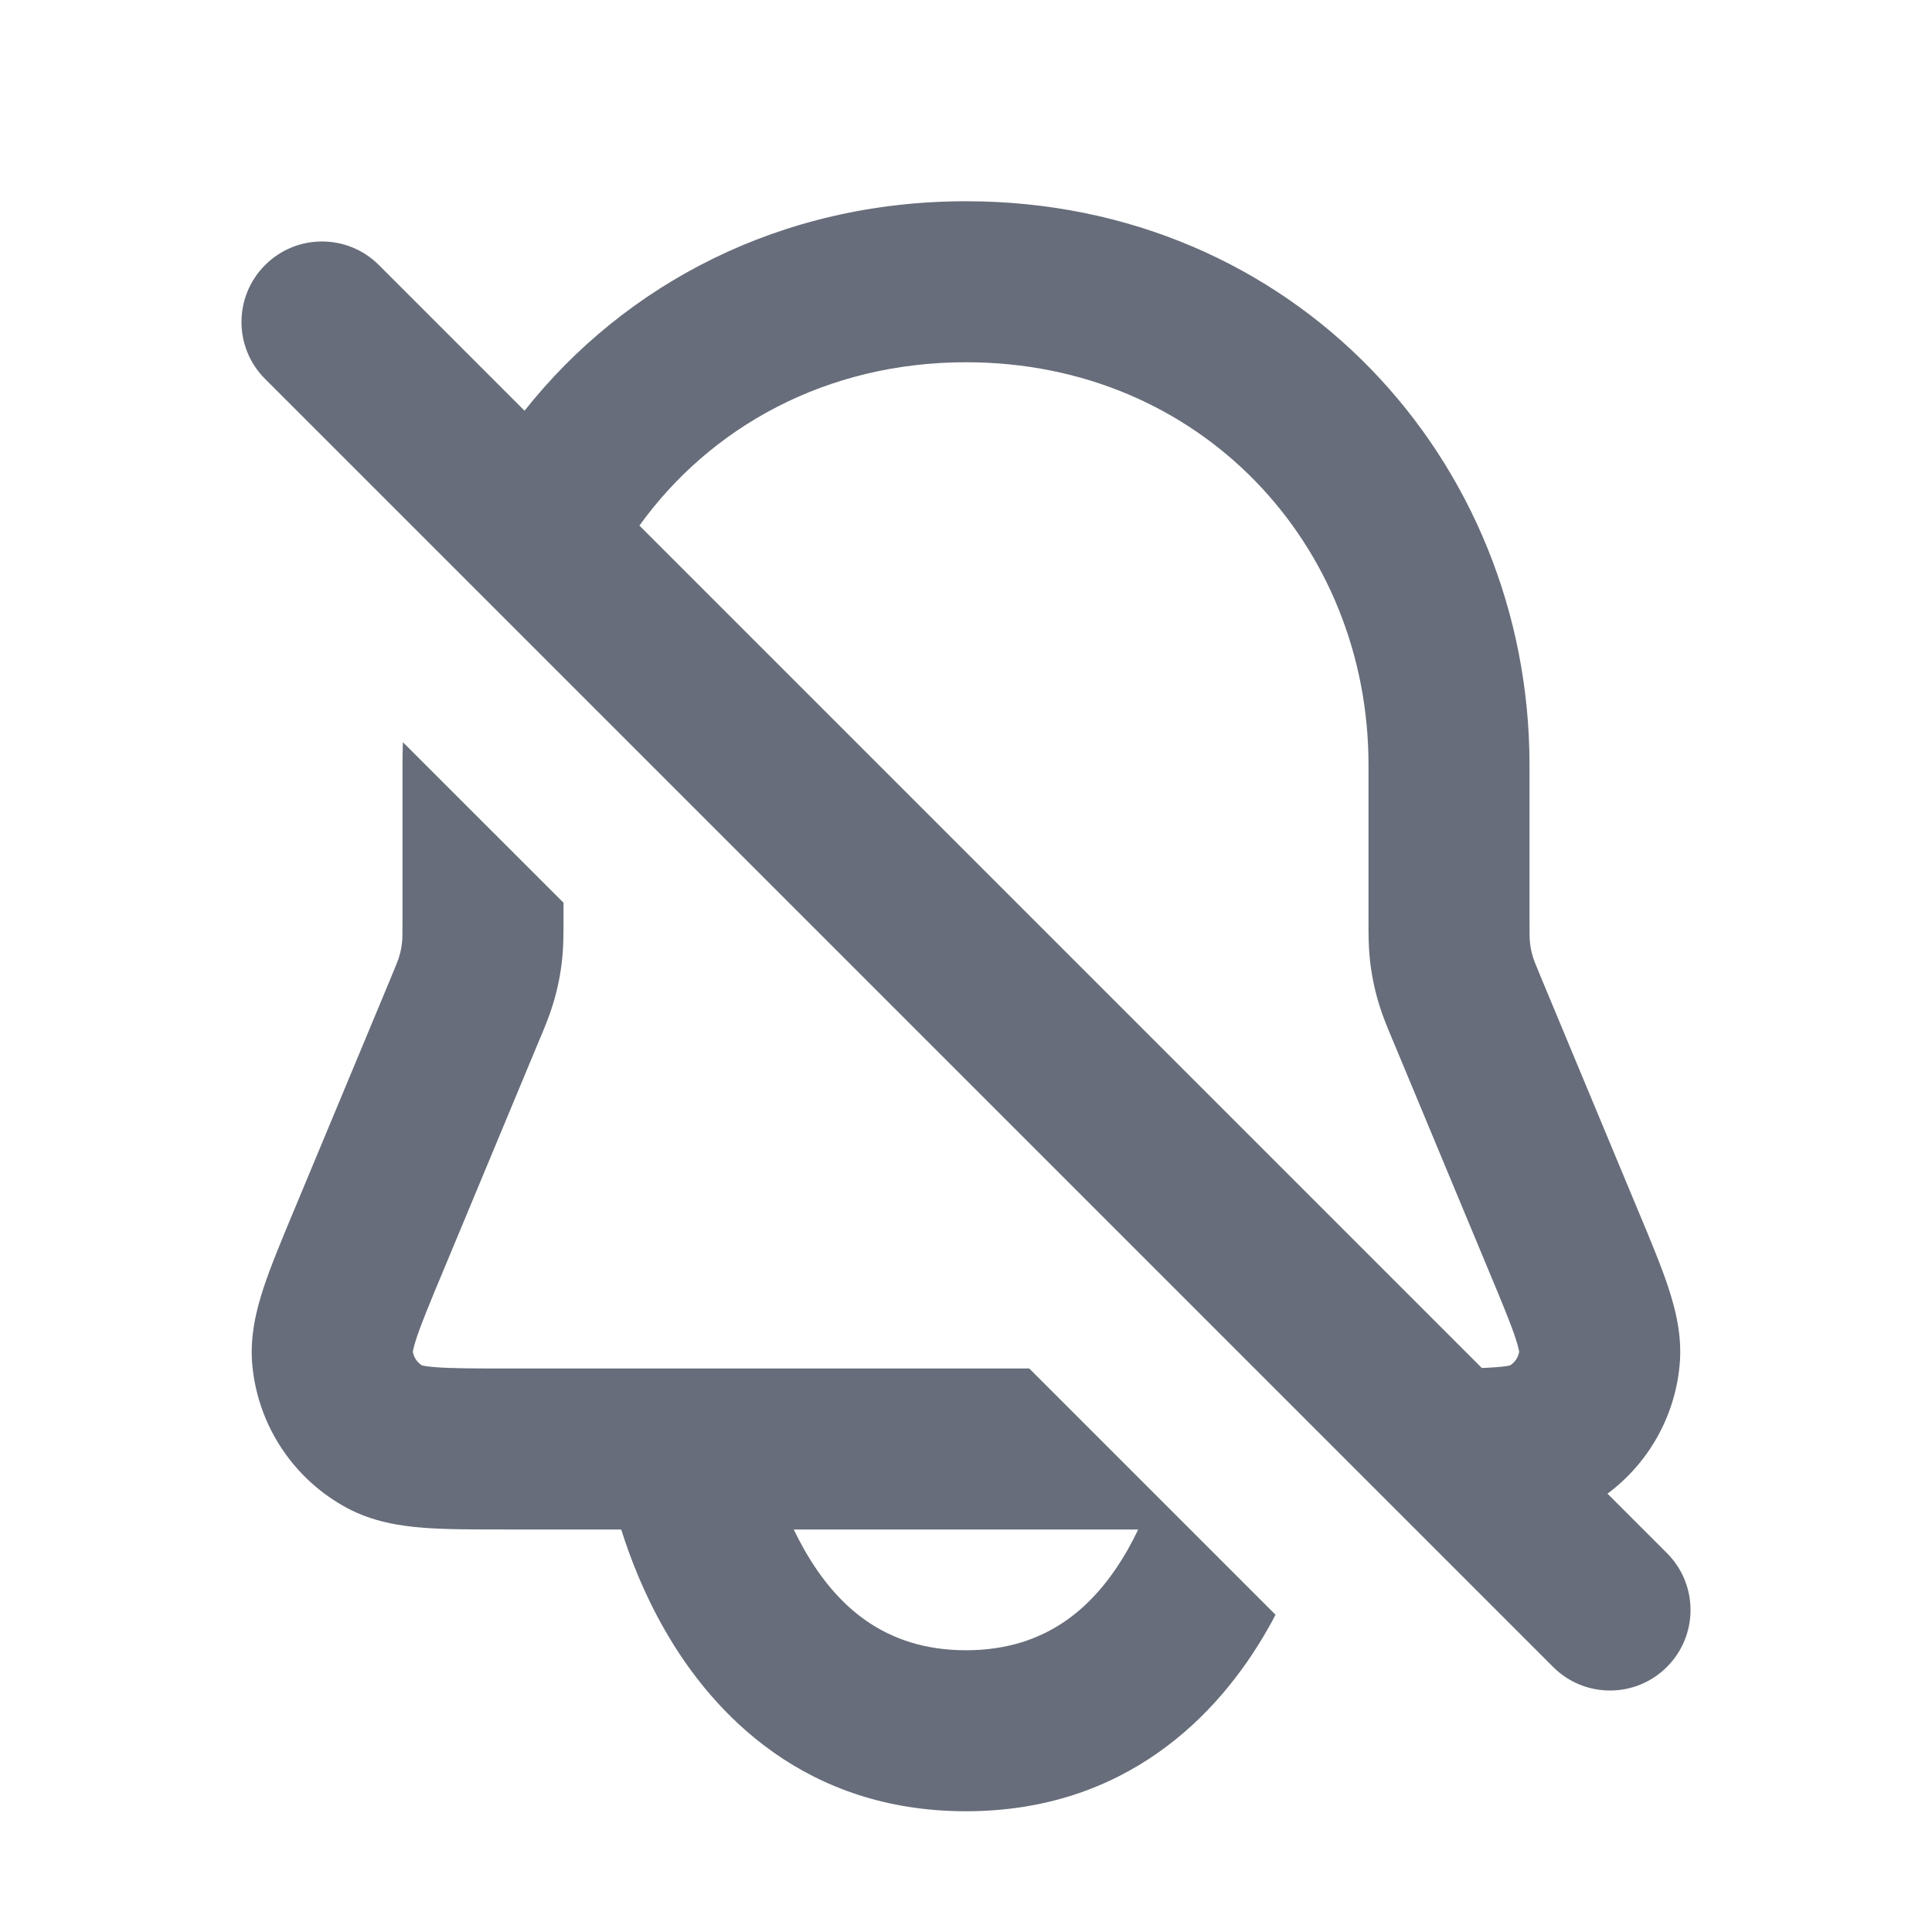 <svg width="24" height="24" viewBox="0 0 24 24" fill="none" xmlns="http://www.w3.org/2000/svg">
	<g clip-path="url(#clip0)">
		<path fill-rule="evenodd" clip-rule="evenodd" d="M5 9.5C5 9.406 5.002 9.313 5.005 9.22L7 11.214V11.4L7 11.434C7 11.6 7 11.747 6.985 11.896C6.966 12.092 6.927 12.286 6.869 12.475C6.826 12.618 6.769 12.754 6.705 12.908L6.705 12.908L6.692 12.938L5.505 15.789C5.338 16.188 5.236 16.436 5.174 16.622C5.142 16.721 5.131 16.773 5.128 16.791C5.14 16.862 5.182 16.924 5.242 16.962C5.261 16.966 5.312 16.977 5.416 16.984C5.612 16.999 5.88 17 6.312 17H8.5H12.786L15.845 20.059C15.813 20.122 15.779 20.184 15.743 20.246C15.135 21.311 13.98 22.5 12 22.5C10.02 22.5 8.865 21.311 8.257 20.246C8 19.798 7.829 19.356 7.717 19H6.312L6.277 19C5.891 19 5.545 19 5.264 18.979C4.973 18.956 4.635 18.906 4.313 18.734C3.65 18.379 3.208 17.716 3.135 16.967C3.1 16.604 3.184 16.272 3.275 15.995C3.364 15.727 3.496 15.409 3.645 15.052L3.659 15.019L4.846 12.169C4.93 11.968 4.945 11.928 4.956 11.892C4.976 11.829 4.989 11.764 4.995 11.698C4.999 11.661 5 11.618 5 11.4V9.5ZM19.969 18.555C20.474 18.179 20.803 17.604 20.864 16.967C20.9 16.604 20.816 16.272 20.725 15.995C20.637 15.727 20.504 15.409 20.355 15.052L20.341 15.019L19.154 12.169C19.07 11.968 19.055 11.928 19.044 11.892C19.024 11.829 19.011 11.764 19.005 11.698C19.001 11.661 19 11.618 19 11.4V9.5C19 5.725 16.079 2.5 12 2.5C9.697 2.5 7.764 3.528 6.516 5.102L4.707 3.293C4.317 2.902 3.683 2.902 3.293 3.293C2.902 3.683 2.902 4.317 3.293 4.707L19.293 20.707C19.683 21.098 20.317 21.098 20.707 20.707C21.098 20.317 21.098 19.683 20.707 19.293L19.969 18.555ZM18.408 16.994C18.473 16.991 18.531 16.988 18.584 16.984C18.689 16.977 18.739 16.966 18.758 16.962C18.818 16.924 18.86 16.862 18.872 16.791C18.869 16.773 18.858 16.721 18.826 16.622C18.764 16.436 18.662 16.188 18.495 15.789L17.308 12.938L17.295 12.908L17.295 12.908C17.231 12.754 17.174 12.618 17.131 12.475C17.073 12.286 17.034 12.092 17.015 11.896C17 11.747 17 11.6 17 11.434L17 11.4V9.5C17 6.775 14.921 4.5 12 4.5C10.264 4.5 8.825 5.304 7.943 6.529L18.408 16.994ZM9.86 19C9.901 19.084 9.945 19.169 9.993 19.254C10.385 19.939 10.98 20.5 12 20.5C13.02 20.5 13.615 19.939 14.007 19.254C14.055 19.169 14.099 19.084 14.139 19H9.86Z" fill="#676D7A"/>
	</g>
	<defs>
		<clipPath id="clip0">
			<rect width="24" height="24" fill="white"/>
		</clipPath>
	</defs>
</svg>
